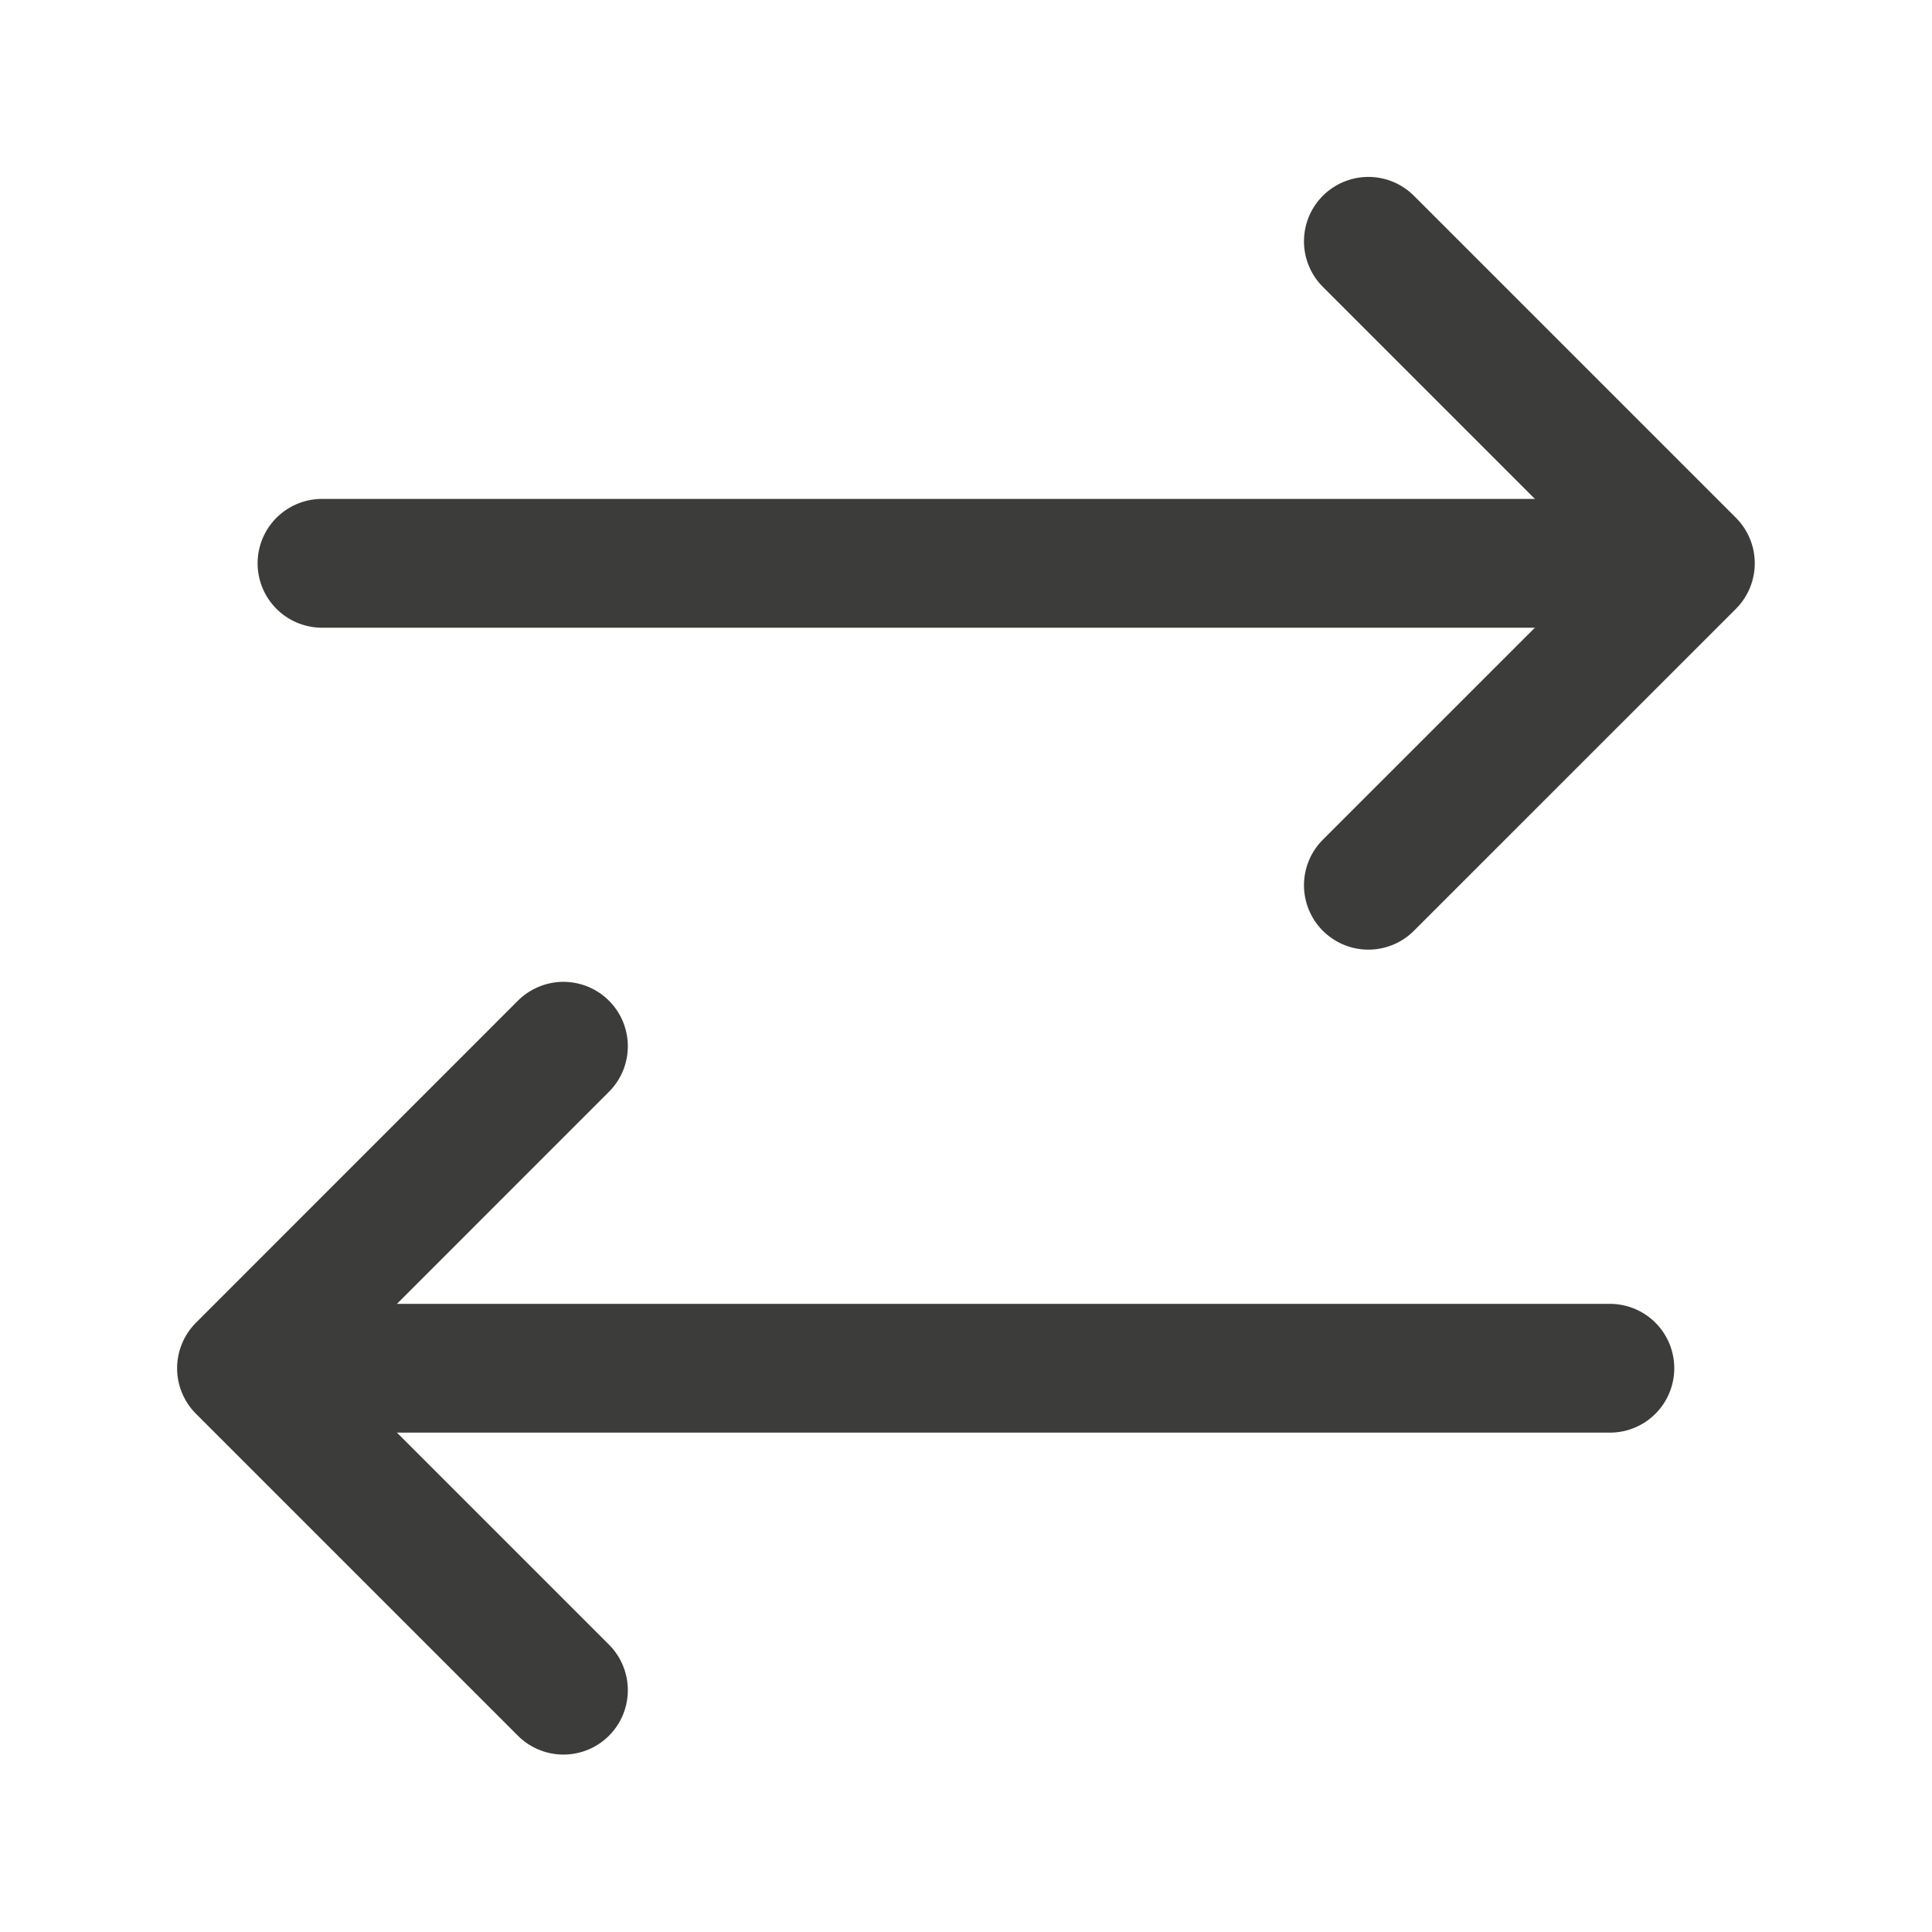 <svg width="30" height="30" viewBox="0 0 30 30" fill="none" xmlns="http://www.w3.org/2000/svg">
<path d="M21.248 3.747L26.248 8.747L21.248 13.746" stroke="#3C3C3B" stroke-width="2" stroke-miterlimit="10" stroke-linecap="round" stroke-linejoin="round"/>
<path d="M5 8.747L24.998 8.747" stroke="#3C3C3B" stroke-width="2" stroke-miterlimit="10" stroke-linecap="round" stroke-linejoin="round"/>
<path d="M8.749 16.246L3.75 21.246L8.749 26.245" stroke="#3C3C3B" stroke-width="2" stroke-miterlimit="10" stroke-linecap="round" stroke-linejoin="round"/>
<path d="M24.998 21.246L5 21.246" stroke="#3C3C3B" stroke-width="2" stroke-miterlimit="10" stroke-linecap="round" stroke-linejoin="round"/>
</svg>
